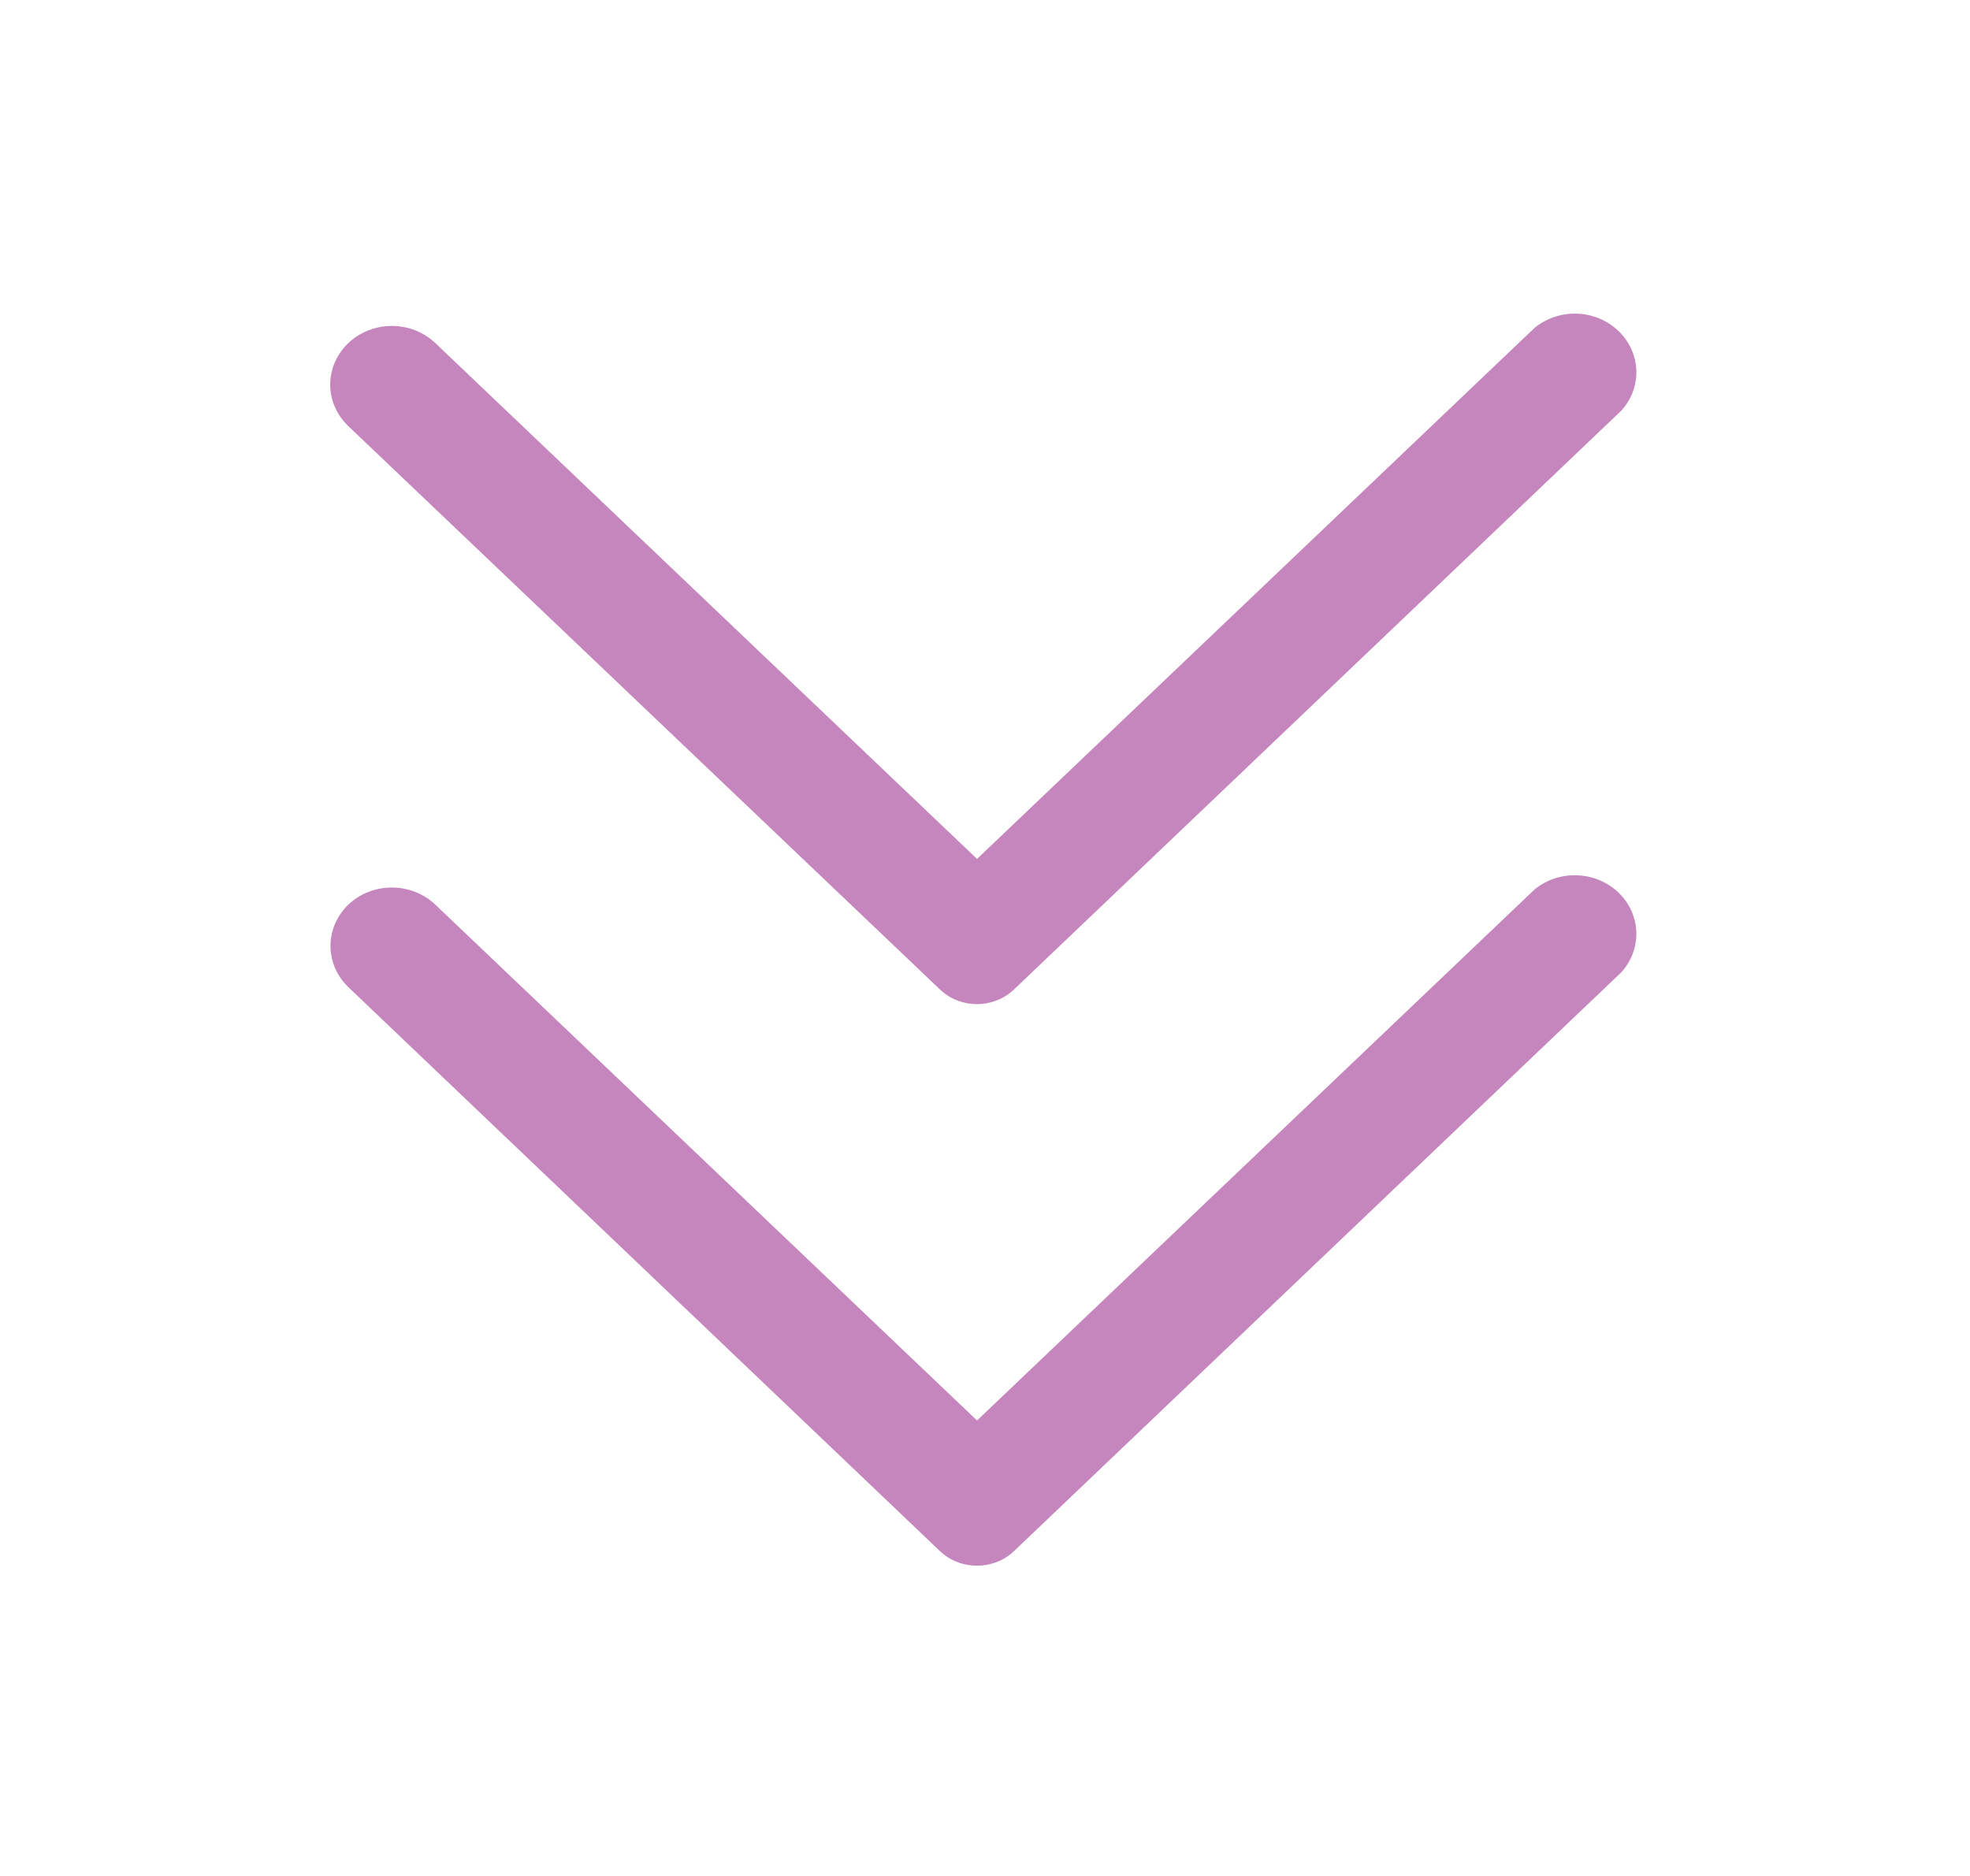 <svg width="21" height="20" viewBox="0 0 21 20" fill="none" xmlns="http://www.w3.org/2000/svg">
<path d="M10.808 10.55L17.286 4.375C17.393 4.256 17.449 4.102 17.443 3.945C17.436 3.787 17.368 3.638 17.251 3.527C17.134 3.416 16.978 3.35 16.812 3.344C16.647 3.338 16.486 3.392 16.36 3.494L10.415 9.157L4.64 3.657C4.517 3.54 4.35 3.475 4.177 3.475C4.004 3.475 3.837 3.54 3.714 3.657C3.653 3.715 3.604 3.784 3.571 3.86C3.537 3.936 3.52 4.018 3.52 4.1C3.52 4.183 3.537 4.264 3.571 4.341C3.604 4.417 3.653 4.486 3.714 4.544L10.021 10.55C10.125 10.649 10.267 10.705 10.415 10.705C10.562 10.705 10.704 10.649 10.808 10.55Z" fill="#C586BD"/>
<path d="M10.808 16.538L17.286 10.363C17.393 10.243 17.449 10.089 17.443 9.932C17.436 9.775 17.368 9.625 17.251 9.514C17.134 9.403 16.978 9.338 16.812 9.332C16.647 9.325 16.486 9.379 16.36 9.481L10.415 15.144L4.64 9.644C4.517 9.527 4.35 9.462 4.177 9.462C4.004 9.462 3.837 9.527 3.714 9.644C3.592 9.761 3.523 9.919 3.523 10.085C3.523 10.25 3.592 10.408 3.714 10.525L10.021 16.538C10.125 16.637 10.267 16.692 10.415 16.692C10.562 16.692 10.704 16.637 10.808 16.538Z" fill="#C586BD"/>
</svg>
